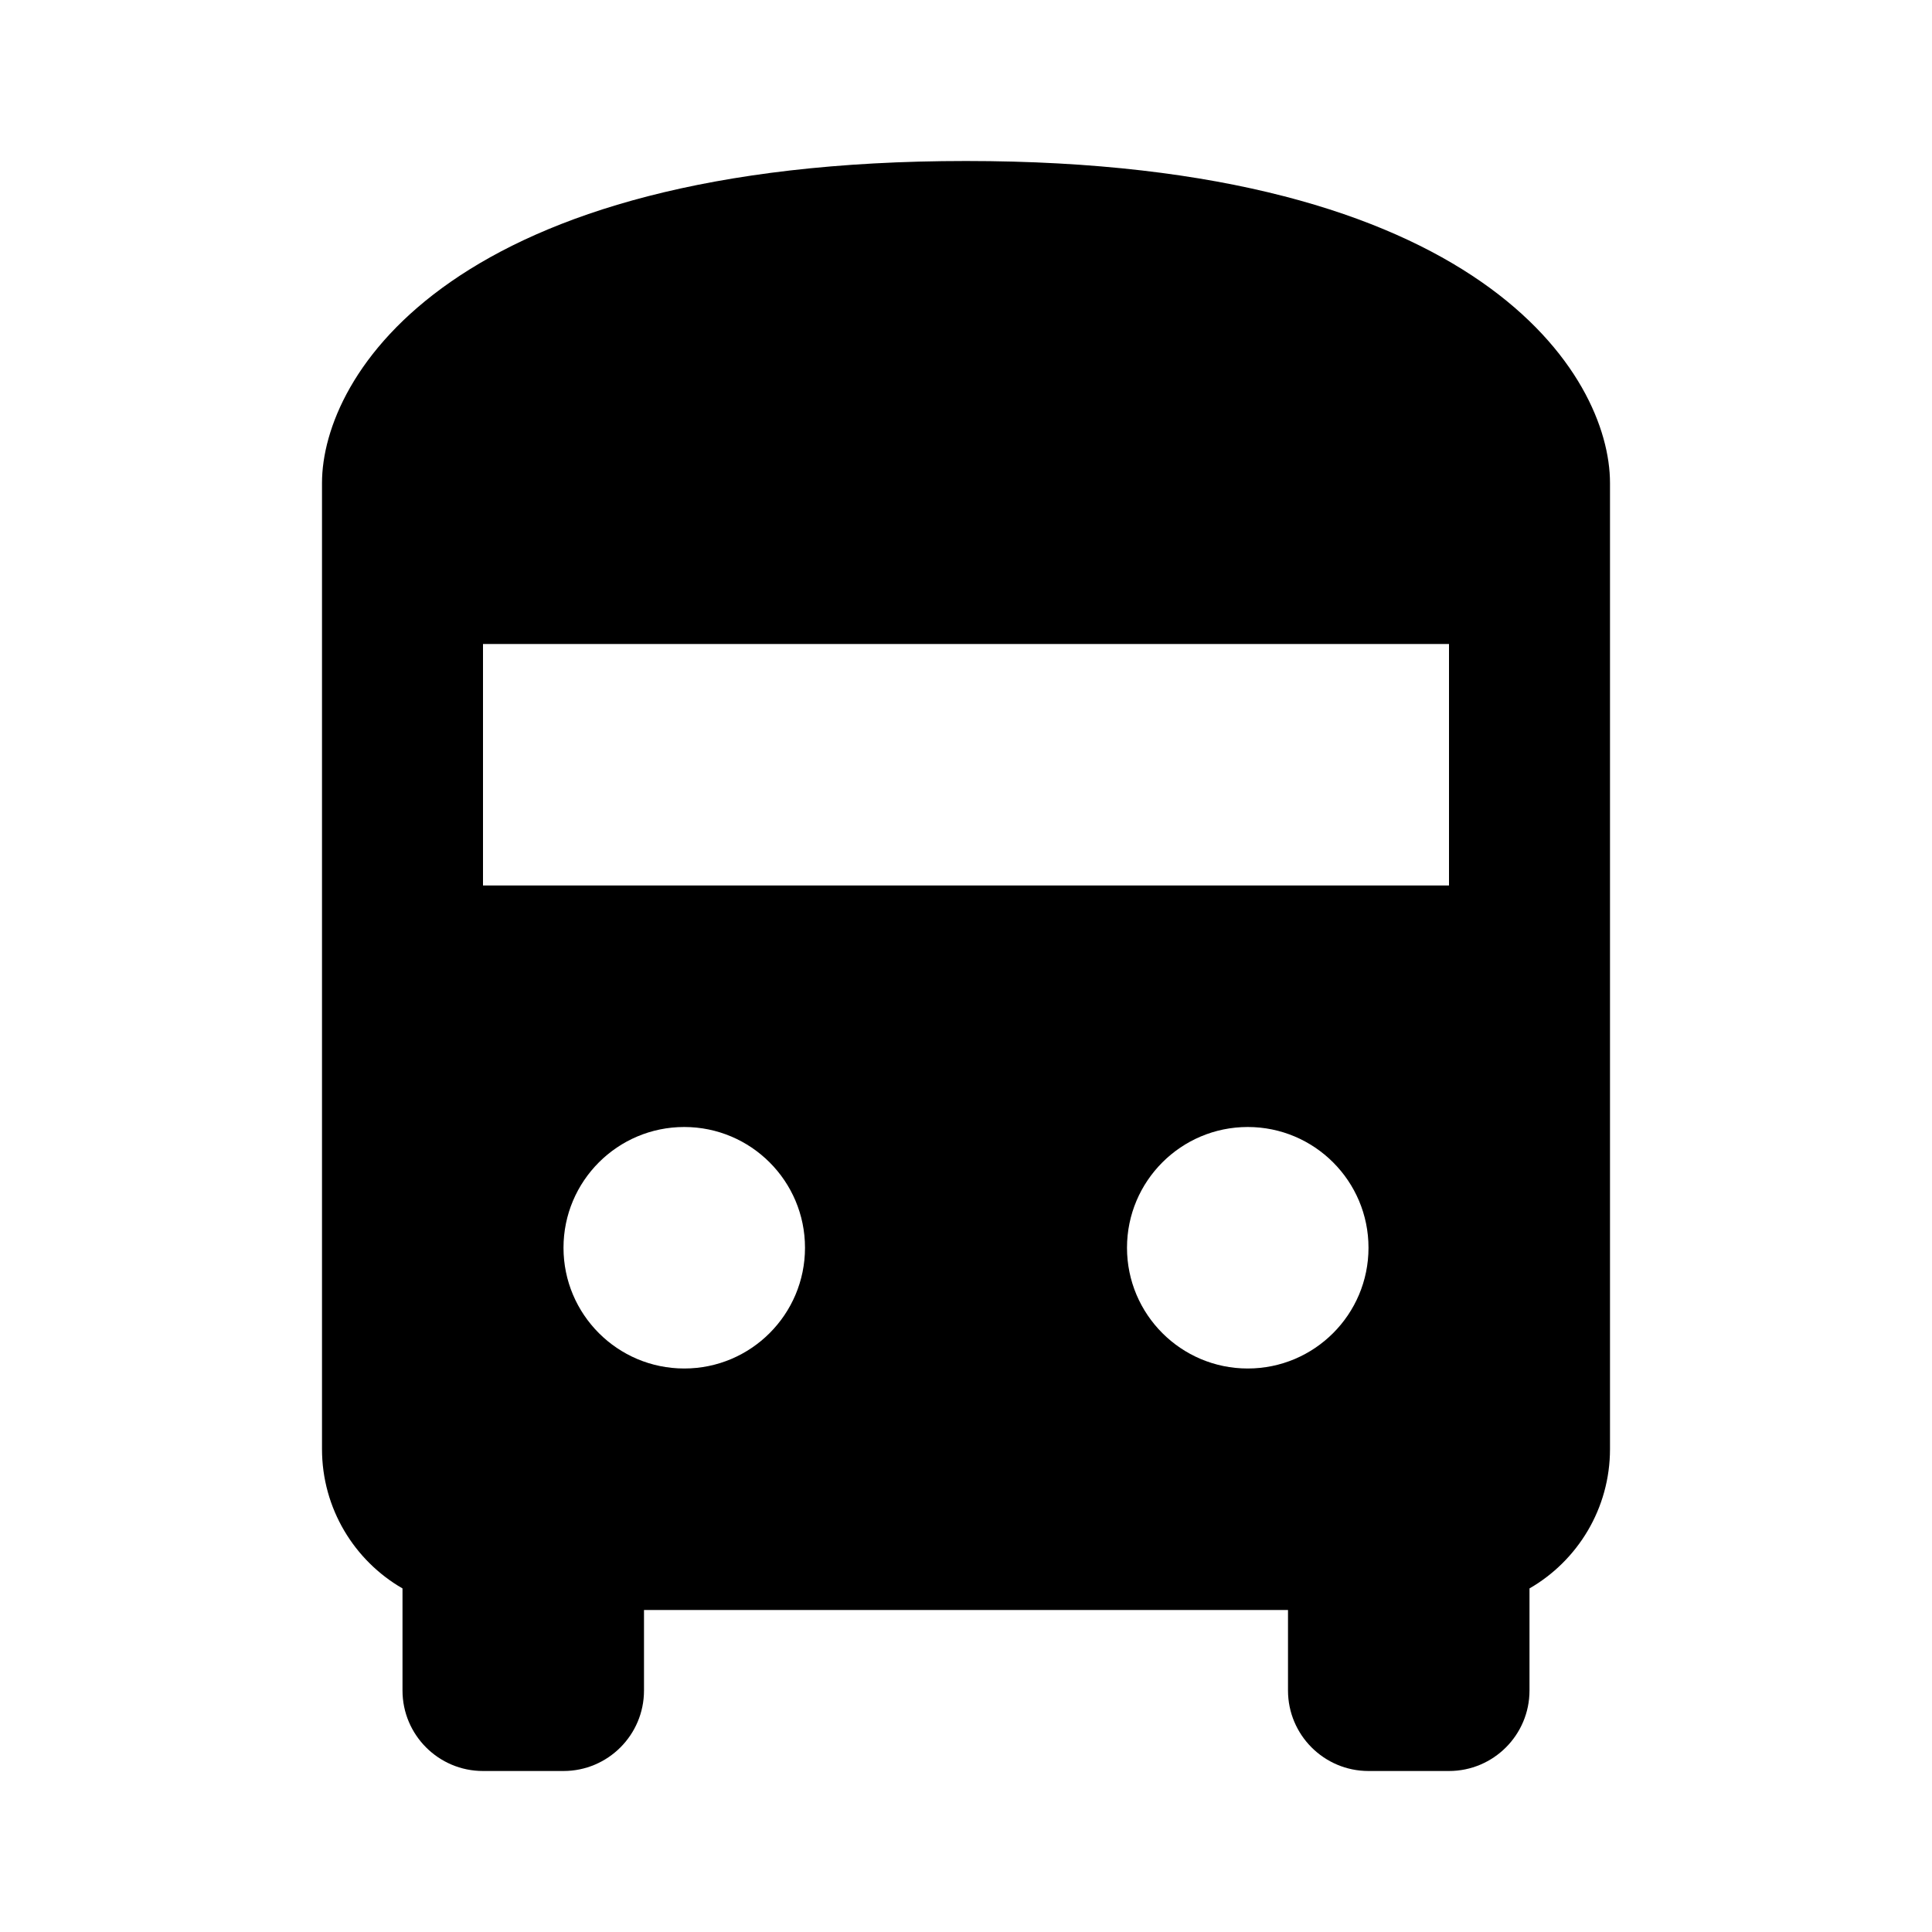 <?xml version="1.0" encoding="utf-8"?>
<!--
  Copyright 2023-2025 Solace Systems. All rights reserved.

  Licensed under the Apache License, Version 2.0 (the "License");
  you may not use this file except in compliance with the License.
  You may obtain a copy of the License at

      http://www.apache.org/licenses/LICENSE-2.0

  Unless required by applicable law or agreed to in writing, software
  distributed under the License is distributed on an "AS IS" BASIS,
  WITHOUT WARRANTIES OR CONDITIONS OF ANY KIND, either express or implied.
  See the License for the specific language governing permissions and
  limitations under the License.
-->
<svg width="24" height="24" viewBox="0 0 24 24" fill="none" xmlns="http://www.w3.org/2000/svg">
<g clip-path="url(#clip0_11380_43507)">
<path fill-rule="evenodd" clip-rule="evenodd" d="M4 6C4 4.667 5.6 2 12 2C18.4 2 20 4.667 20 6V18C20 18.74 19.598 19.387 19 19.732V21C19 21.552 18.552 22 18 22H17C16.448 22 16 21.552 16 21V20H8V21C8 21.552 7.552 22 7 22H6C5.448 22 5 21.552 5 21V19.732C4.402 19.387 4 18.74 4 18V6ZM18 11V8H6V11H18ZM10 15.5C10 16.328 9.328 17 8.5 17C7.672 17 7 16.328 7 15.5C7 14.672 7.672 14 8.5 14C9.328 14 10 14.672 10 15.5ZM15.5 17C16.328 17 17 16.328 17 15.5C17 14.672 16.328 14 15.5 14C14.672 14 14 14.672 14 15.5C14 16.328 14.672 17 15.5 17Z" fill="black"/>
</g>
<defs>
<clipPath id="clip0_11380_43507">
<rect width="24" height="24" fill="white"/>
</clipPath>
</defs>
</svg>